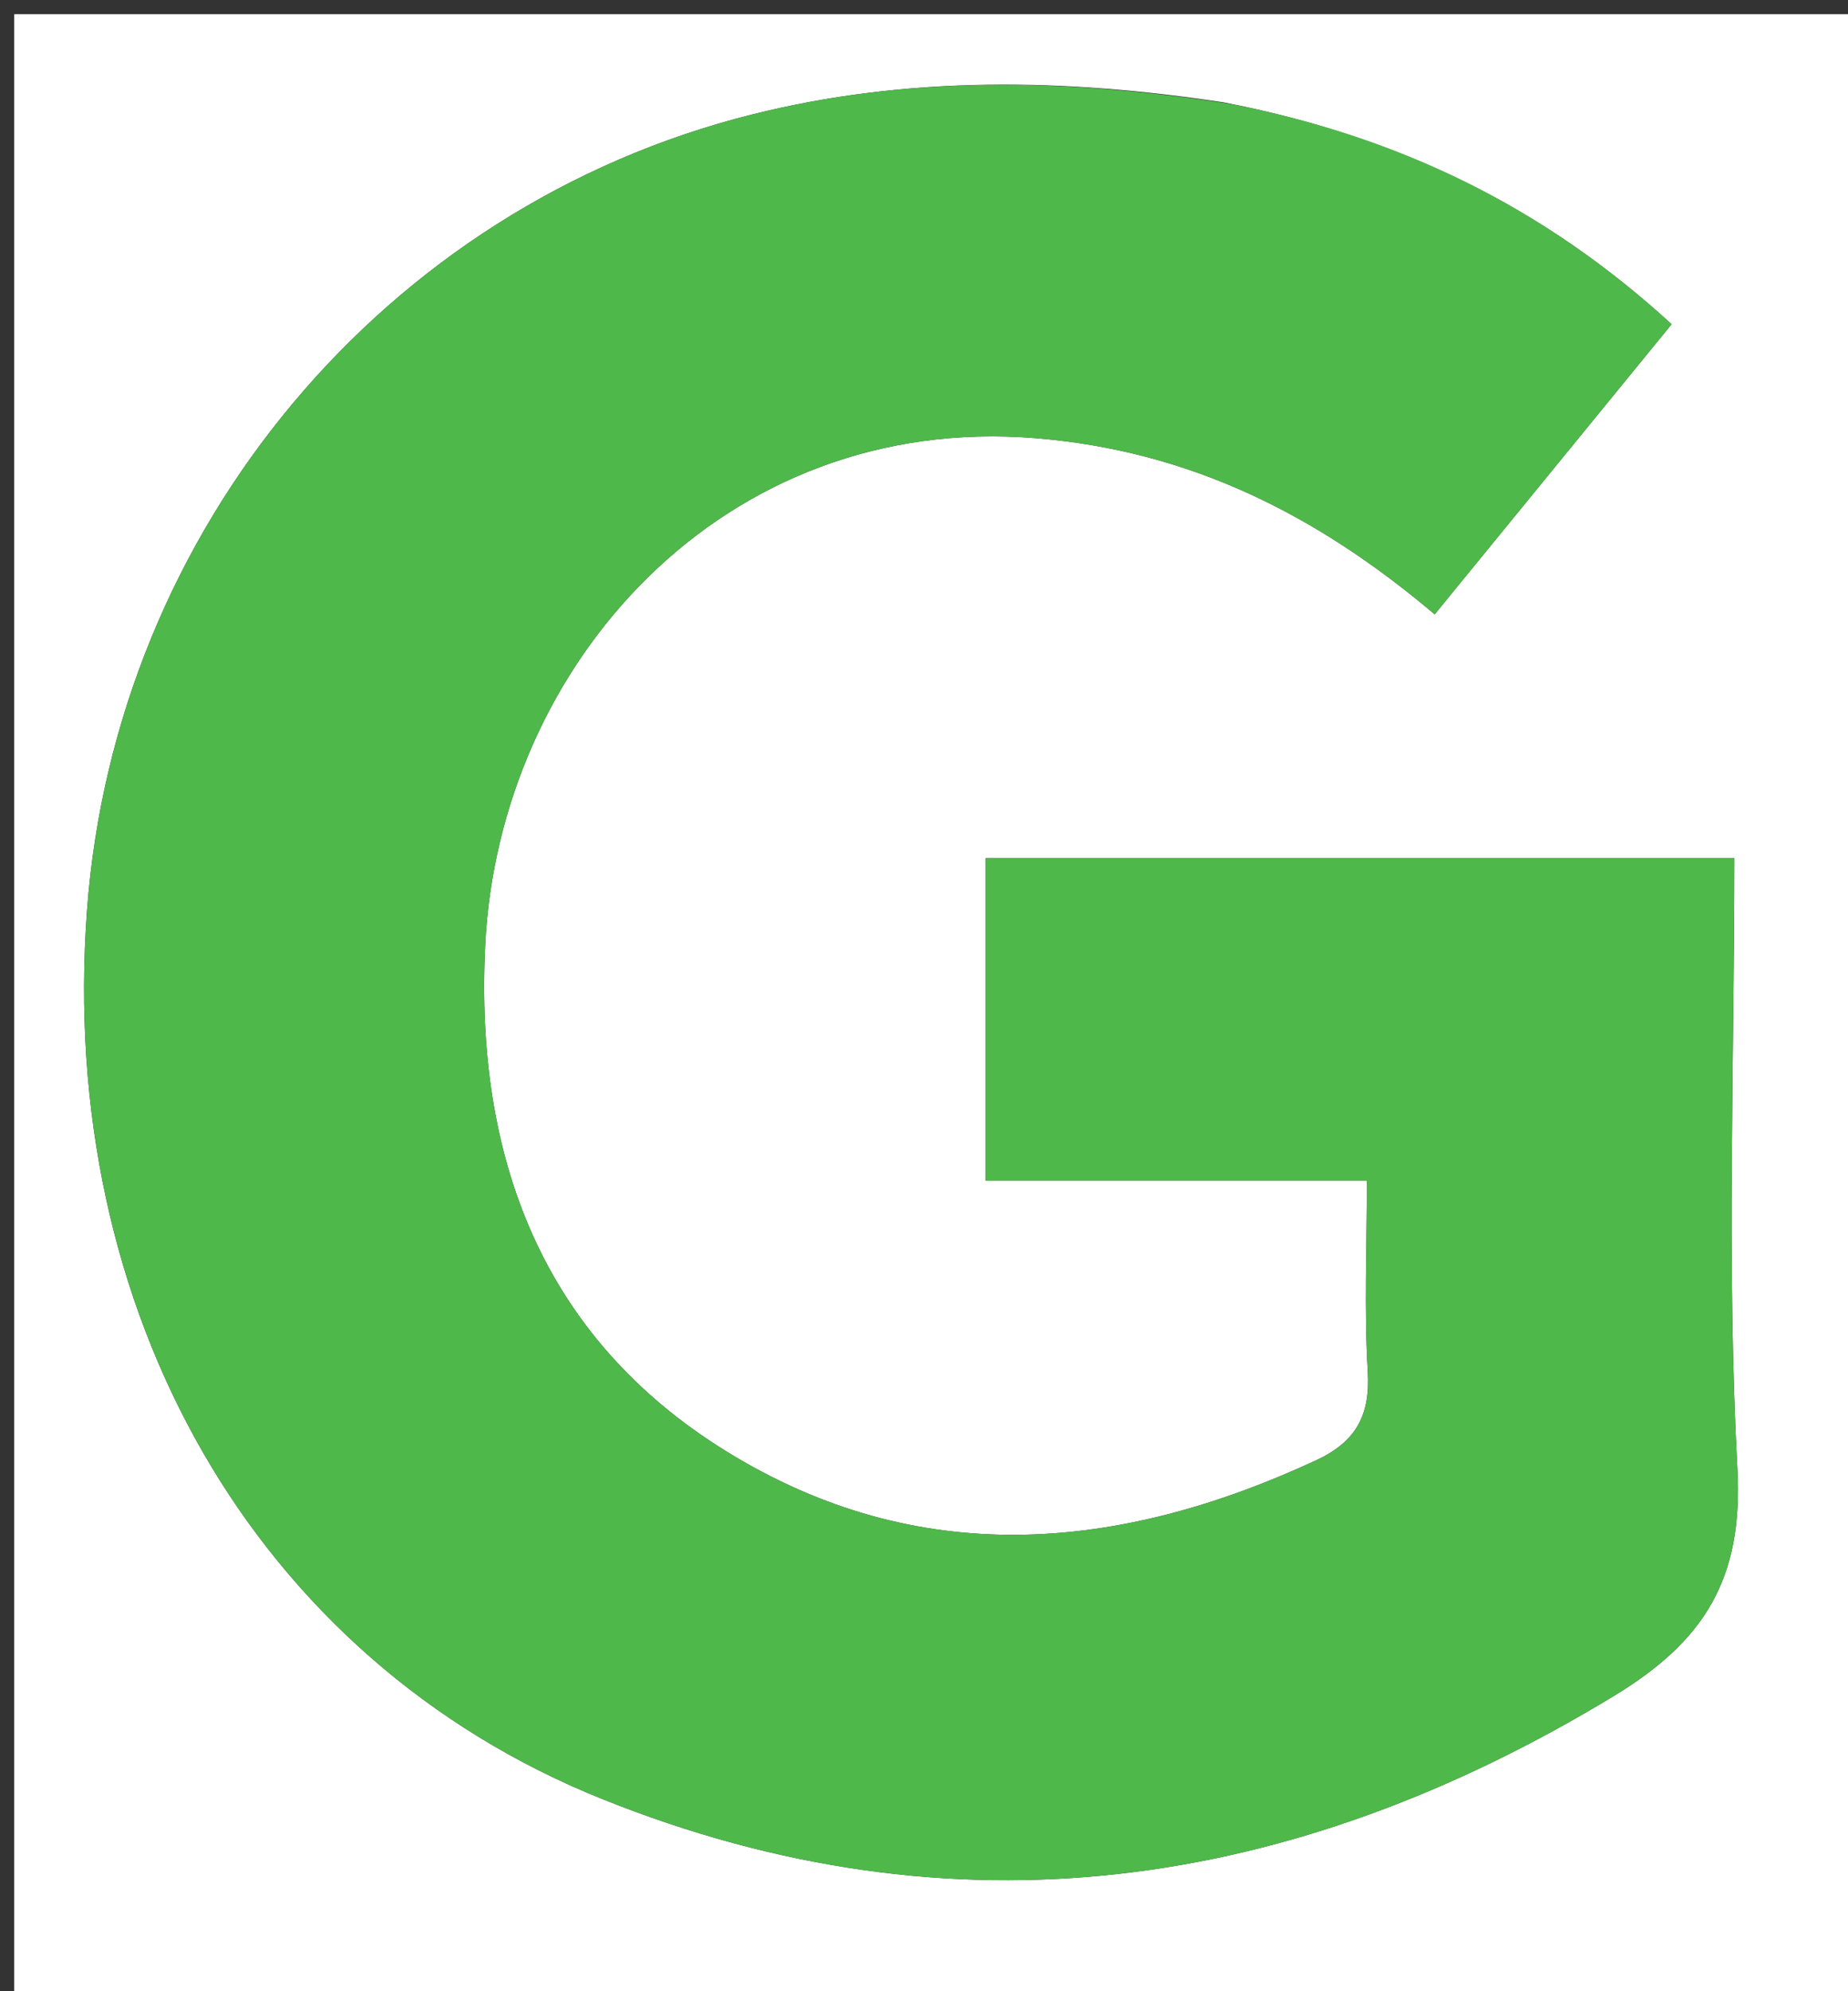 <svg version="1.1" id="Layer_1" xmlns="http://www.w3.org/2000/svg" xmlns:xlink="http://www.w3.org/1999/xlink" x="0px" y="0px"
	 width="100%" viewBox="0 0 130 140" enable-background="new 0 0 130 140" xml:space="preserve">
<rect x="0" y="0" width="130" height="140" fill="#333333" stroke="none"/>
<path fill="#FEFFFE" opacity="1" stroke="none" 
	d="
M69,141 
	C46,141 23.5,141 1,141 
	C1,94.333 1,47.667 1,1 
	C44.333,1 87.667,1 131,1 
	C131,47.667 131,94.333 131,141 
	C110.5,141 90,141 69,141 
M86.095,7.199 
	C74.973,5.51 63.892,5.293 52.88,8.055 
	C27.055,14.53 8.112,37.189 6.12,64.017 
	C4.033,92.128 17.867,116.666 42.389,126.496 
	C67.153,136.424 90.868,132.982 113.522,119.245 
	C119.862,115.401 122.634,111.051 122.219,103.291 
	C121.457,89.053 122.002,74.745 122.002,60.342 
	C104.167,60.342 86.801,60.342 69.34,60.342 
	C69.34,67.945 69.34,75.203 69.34,83.005 
	C78.288,83.005 87.016,83.005 96.154,83.005 
	C96.154,87.834 95.962,92.14 96.218,96.42 
	C96.403,99.497 95.393,101.37 92.585,102.671 
	C78.623,109.144 64.588,110.377 51.085,102.036 
	C38.028,93.969 33.415,81.226 34.13,66.486 
	C35.09,46.707 50.891,29.001 72.876,30.809 
	C83.661,31.696 92.589,36.143 100.925,43.193 
	C106.569,36.285 112.005,29.633 117.591,22.797 
	C108.587,14.549 98.449,9.611 86.095,7.199 
z"/>
<path fill="#4FB84A" opacity="1" stroke="none" 
	d="
M86.512,7.298 
	C98.449,9.611 108.587,14.549 117.591,22.797 
	C112.005,29.633 106.569,36.285 100.925,43.193 
	C92.589,36.143 83.661,31.696 72.876,30.809 
	C50.891,29.001 35.09,46.707 34.13,66.486 
	C33.415,81.226 38.028,93.969 51.085,102.036 
	C64.588,110.377 78.623,109.144 92.585,102.671 
	C95.393,101.37 96.403,99.497 96.218,96.42 
	C95.962,92.14 96.154,87.834 96.154,83.005 
	C87.016,83.005 78.288,83.005 69.34,83.005 
	C69.34,75.203 69.34,67.945 69.34,60.342 
	C86.801,60.342 104.167,60.342 122.002,60.342 
	C122.002,74.745 121.457,89.053 122.219,103.291 
	C122.634,111.051 119.862,115.401 113.522,119.245 
	C90.868,132.982 67.153,136.424 42.389,126.496 
	C17.867,116.666 4.033,92.128 6.12,64.017 
	C8.112,37.189 27.055,14.53 52.88,8.055 
	C63.892,5.293 74.973,5.51 86.512,7.298 
z"/>
</svg>
